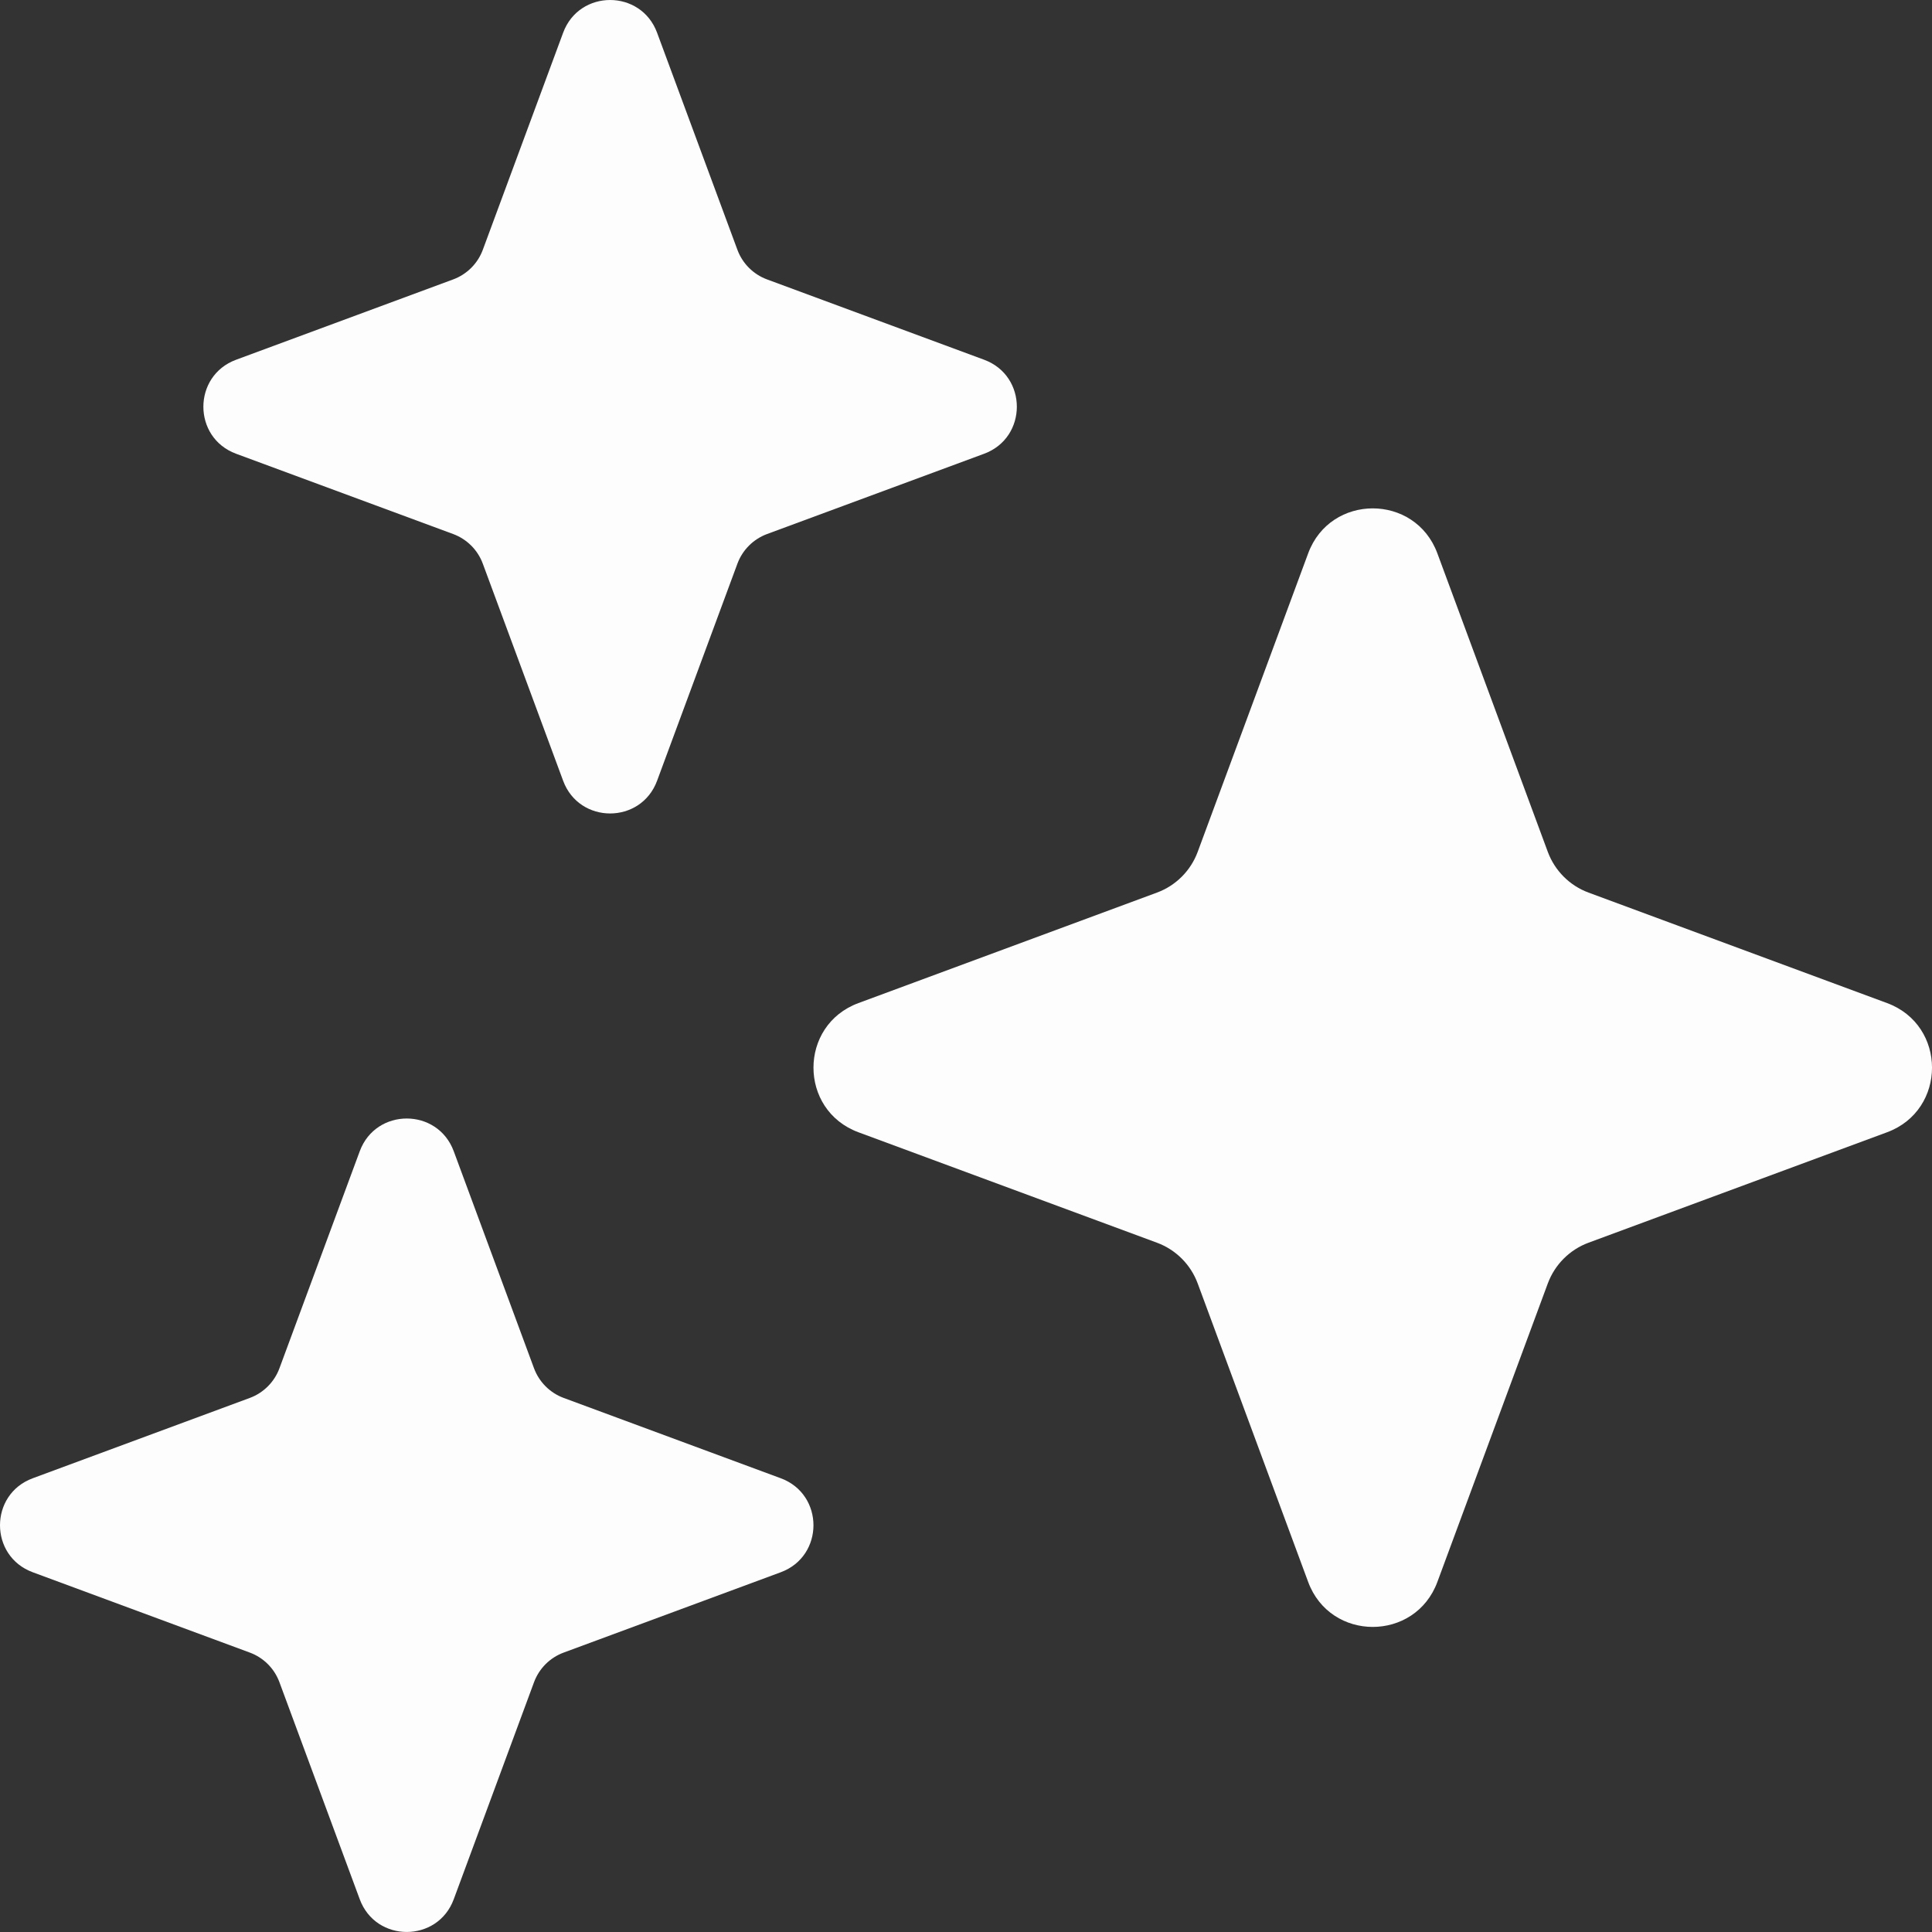 <svg xmlns="http://www.w3.org/2000/svg" width="48" height="48" fill="none" viewBox="0 0 48 48"><rect x="0" y="0" width="48" height="48" fill="#333333" stroke="none"/><path fill="#FDFDFD" d="M8.938 28.602C9.339 27.518 10.872 27.518 11.273 28.602L13.268 33.996C13.395 34.336 13.663 34.605 14.004 34.731L19.398 36.727C20.481 37.128 20.481 38.661 19.398 39.062L14.004 41.058C13.663 41.184 13.395 41.452 13.268 41.793L11.273 47.187C10.872 48.27 9.339 48.27 8.938 47.187L6.942 41.793C6.816 41.452 6.547 41.184 6.207 41.058L0.813 39.062C-0.271 38.661 -0.271 37.128 0.813 36.727L6.207 34.731C6.547 34.605 6.816 34.336 6.942 33.996L8.938 28.602Z"/><path fill="#FDFDFD" d="M32.501 13.748C33.052 12.258 35.159 12.258 35.711 13.748L38.455 21.165C38.629 21.633 38.998 22.003 39.466 22.176L46.883 24.921C48.373 25.472 48.373 27.579 46.883 28.131L39.466 30.875C38.998 31.048 38.629 31.418 38.455 31.886L35.711 39.303C35.159 40.793 33.052 40.793 32.501 39.303L29.756 31.886C29.583 31.418 29.213 31.048 28.745 30.875L21.328 28.131C19.838 27.579 19.838 25.472 21.328 24.921L28.745 22.176C29.213 22.003 29.583 21.633 29.756 21.165L32.501 13.748Z"/><path fill="#FDFDFD" d="M13.991 0.813C14.392 -0.271 15.924 -0.271 16.325 0.813L18.321 6.207C18.447 6.547 18.716 6.816 19.057 6.942L24.451 8.938C25.534 9.339 25.534 10.872 24.451 11.273L19.057 13.268C18.716 13.395 18.447 13.663 18.321 14.004L16.325 19.398C15.924 20.481 14.392 20.481 13.991 19.398L11.995 14.004C11.869 13.663 11.6 13.395 11.259 13.268L5.865 11.273C4.782 10.872 4.782 9.339 5.865 8.938L11.259 6.942C11.6 6.816 11.869 6.547 11.995 6.207L13.991 0.813Z"/></svg>